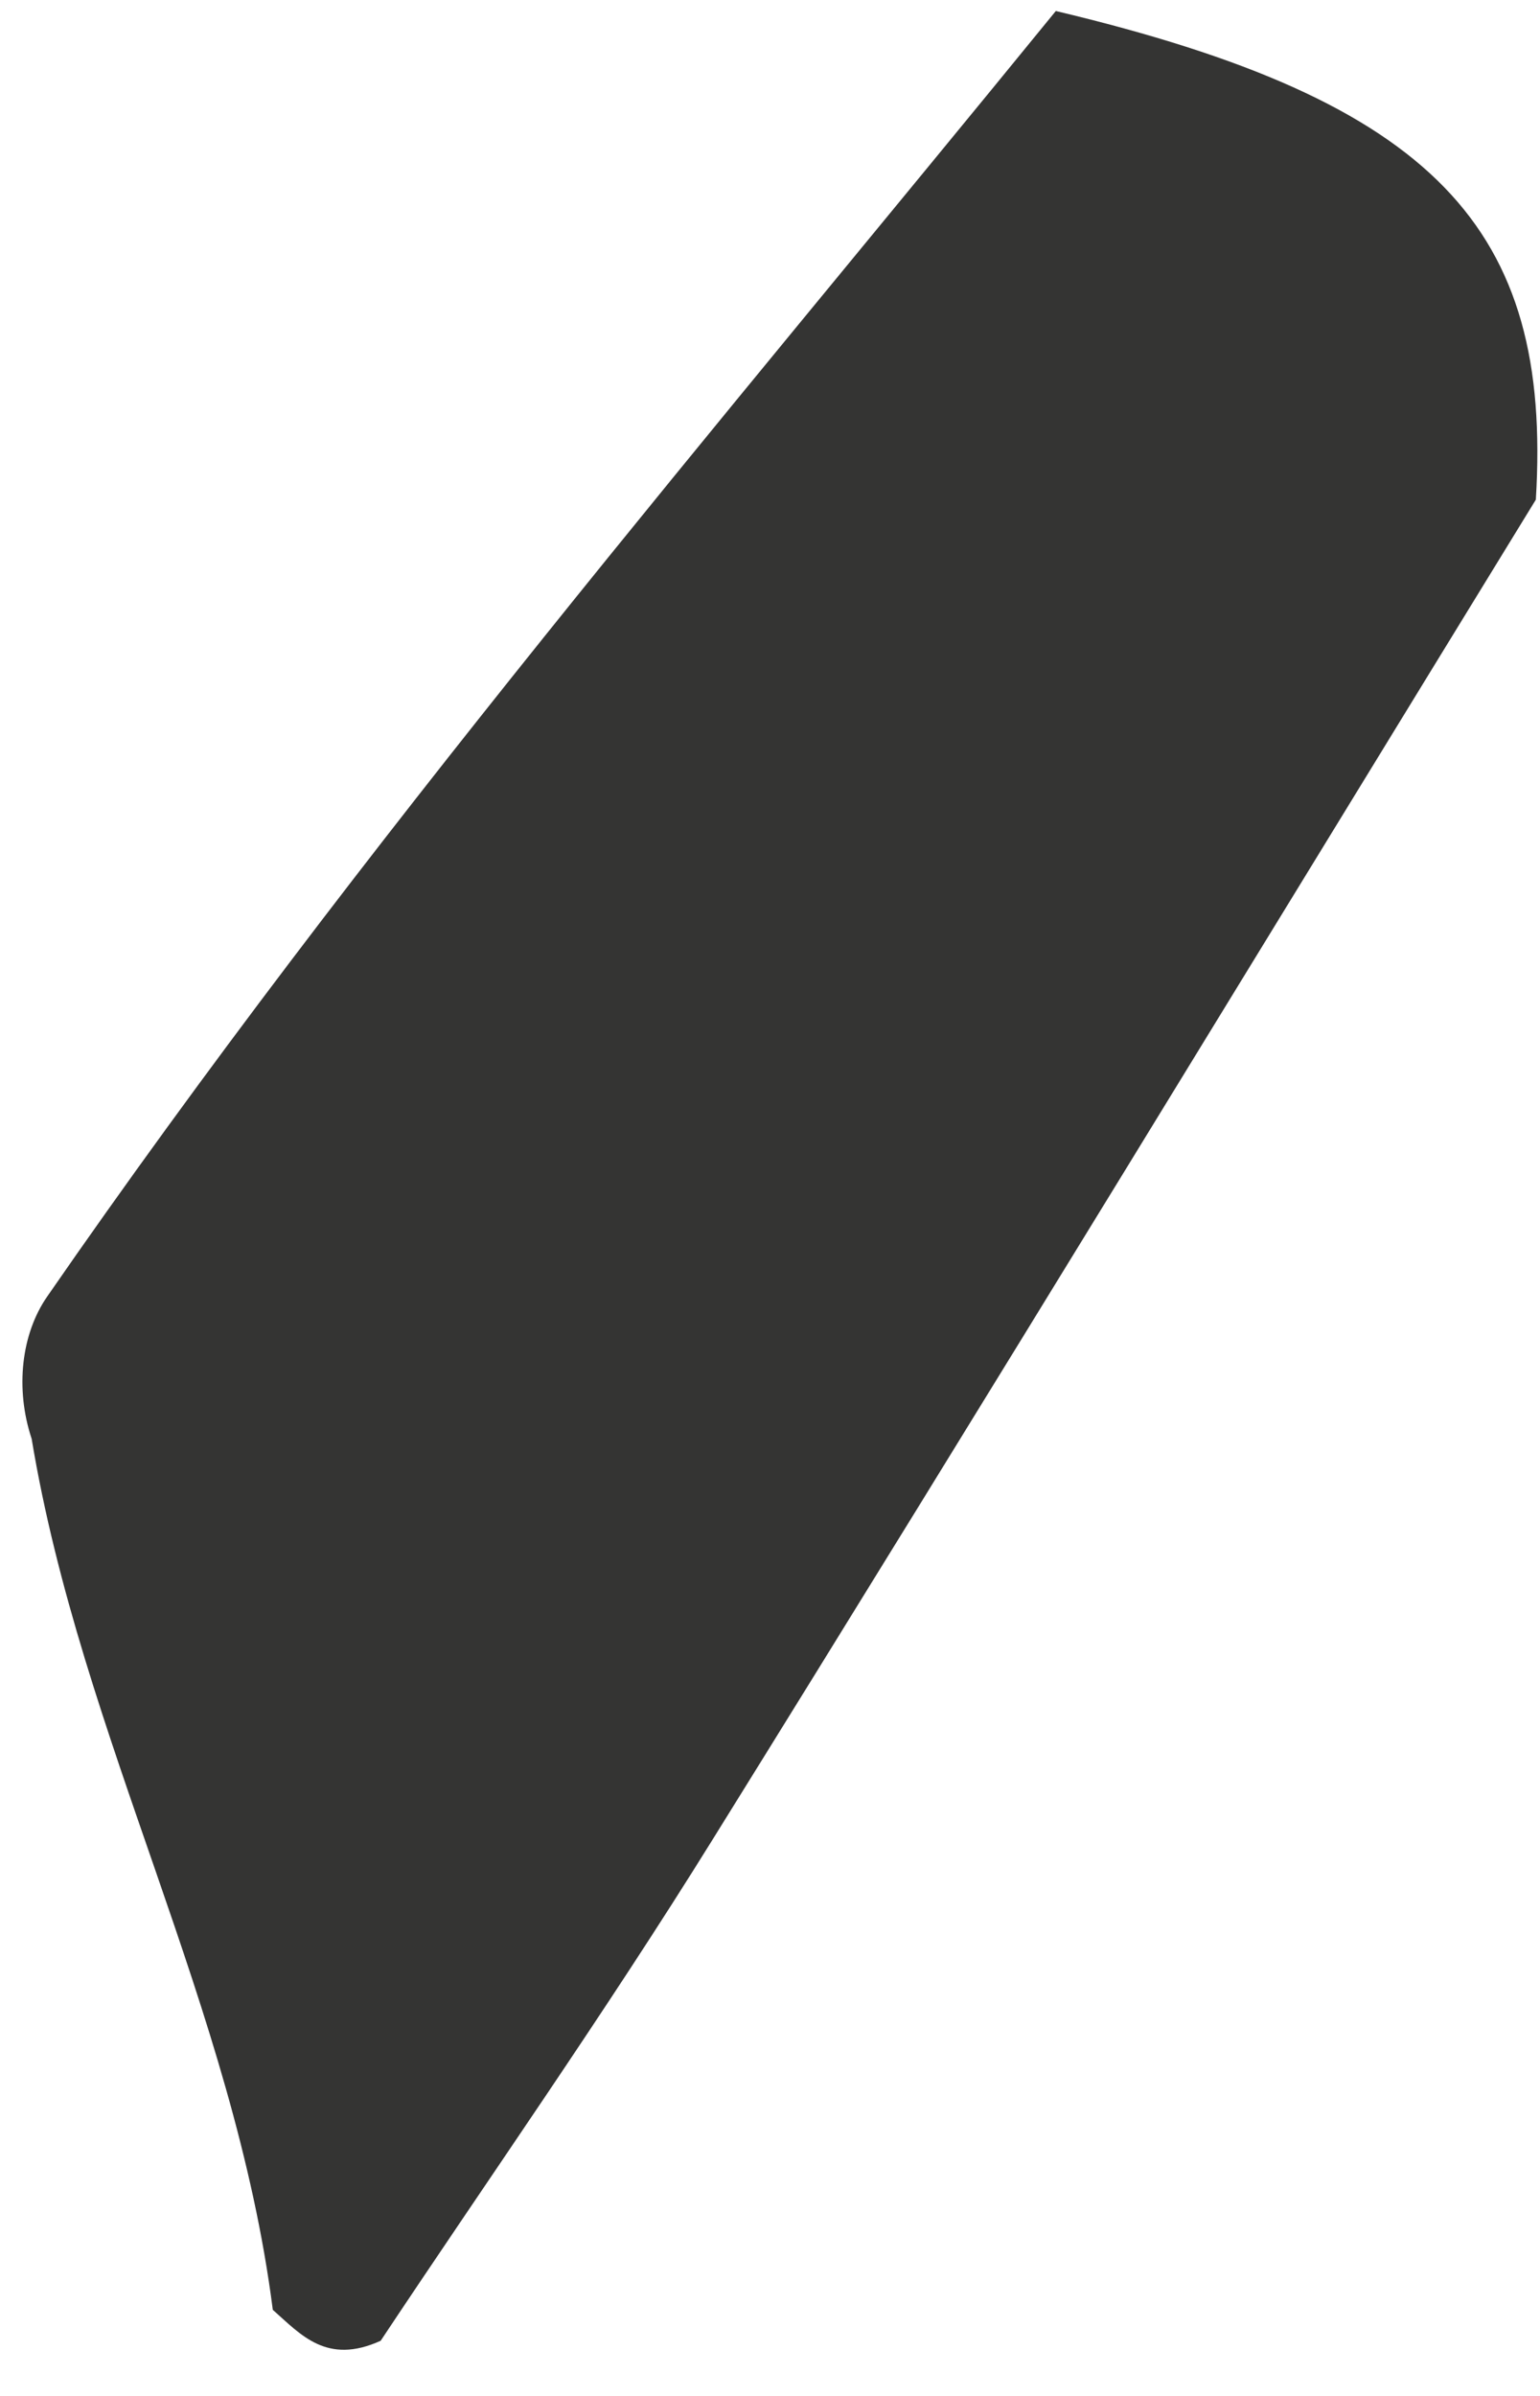 <svg xmlns="http://www.w3.org/2000/svg" width="27" height="42" viewBox="0 0 27 42" fill="none"><path d="M26.927 8.759C22.118 16.596 17.337 24.453 12.485 32.261C10.601 35.295 8.546 38.215 6.674 41.033C5.726 41.463 5.274 40.924 4.783 40.491C4.104 35.185 1.425 30.471 0.555 25.222C0.263 24.343 0.372 23.384 0.828 22.727C6.346 14.745 12.618 7.423 18.511 0.193C25.164 1.773 27.219 4.004 26.927 8.759Z" fill="#343433"></path></svg>